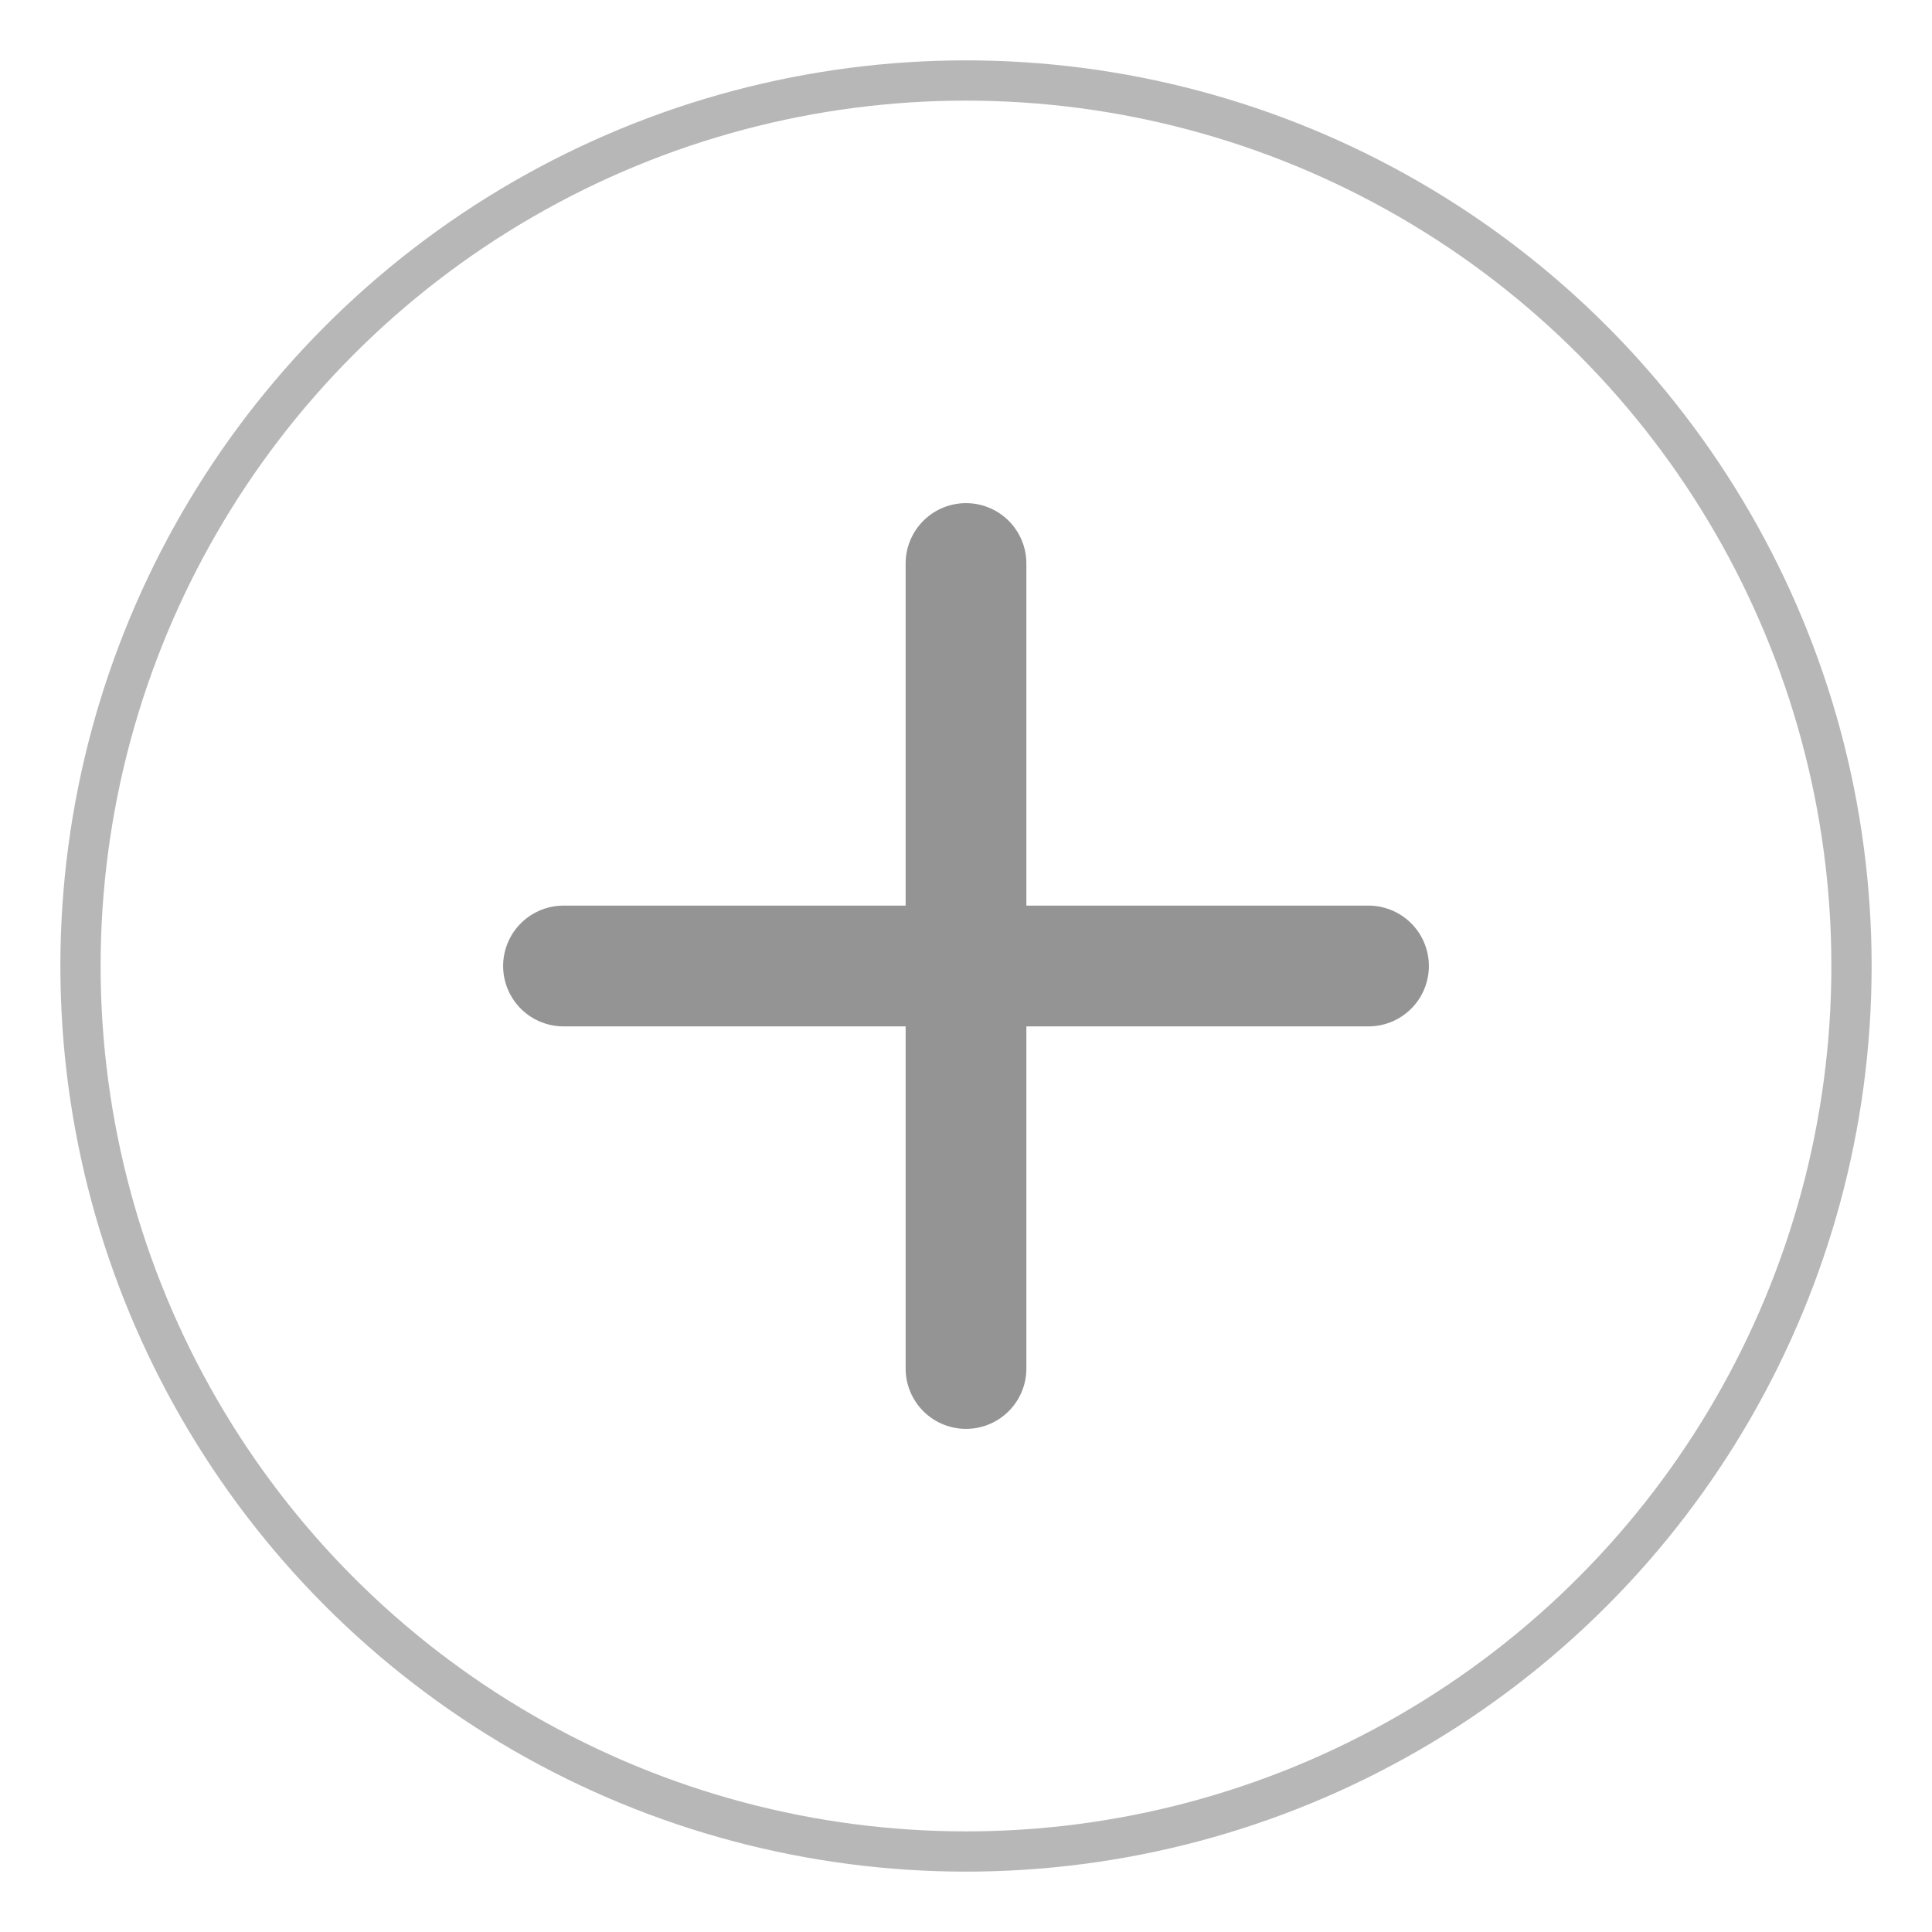 <svg xmlns="http://www.w3.org/2000/svg" width="24" height="24" viewBox="0 0 24 24">
    <g fill="none" fill-rule="evenodd">
        <circle cx="12" cy="12" r="11" stroke="#B7B7B7" stroke-width=".5"/>
        <path stroke="#949494" stroke-linecap="round" stroke-linejoin="round" stroke-width="1.5" d="M12 12H7h5v5-5zm0 0h5-5V7v5z"/>
    </g>
</svg>
